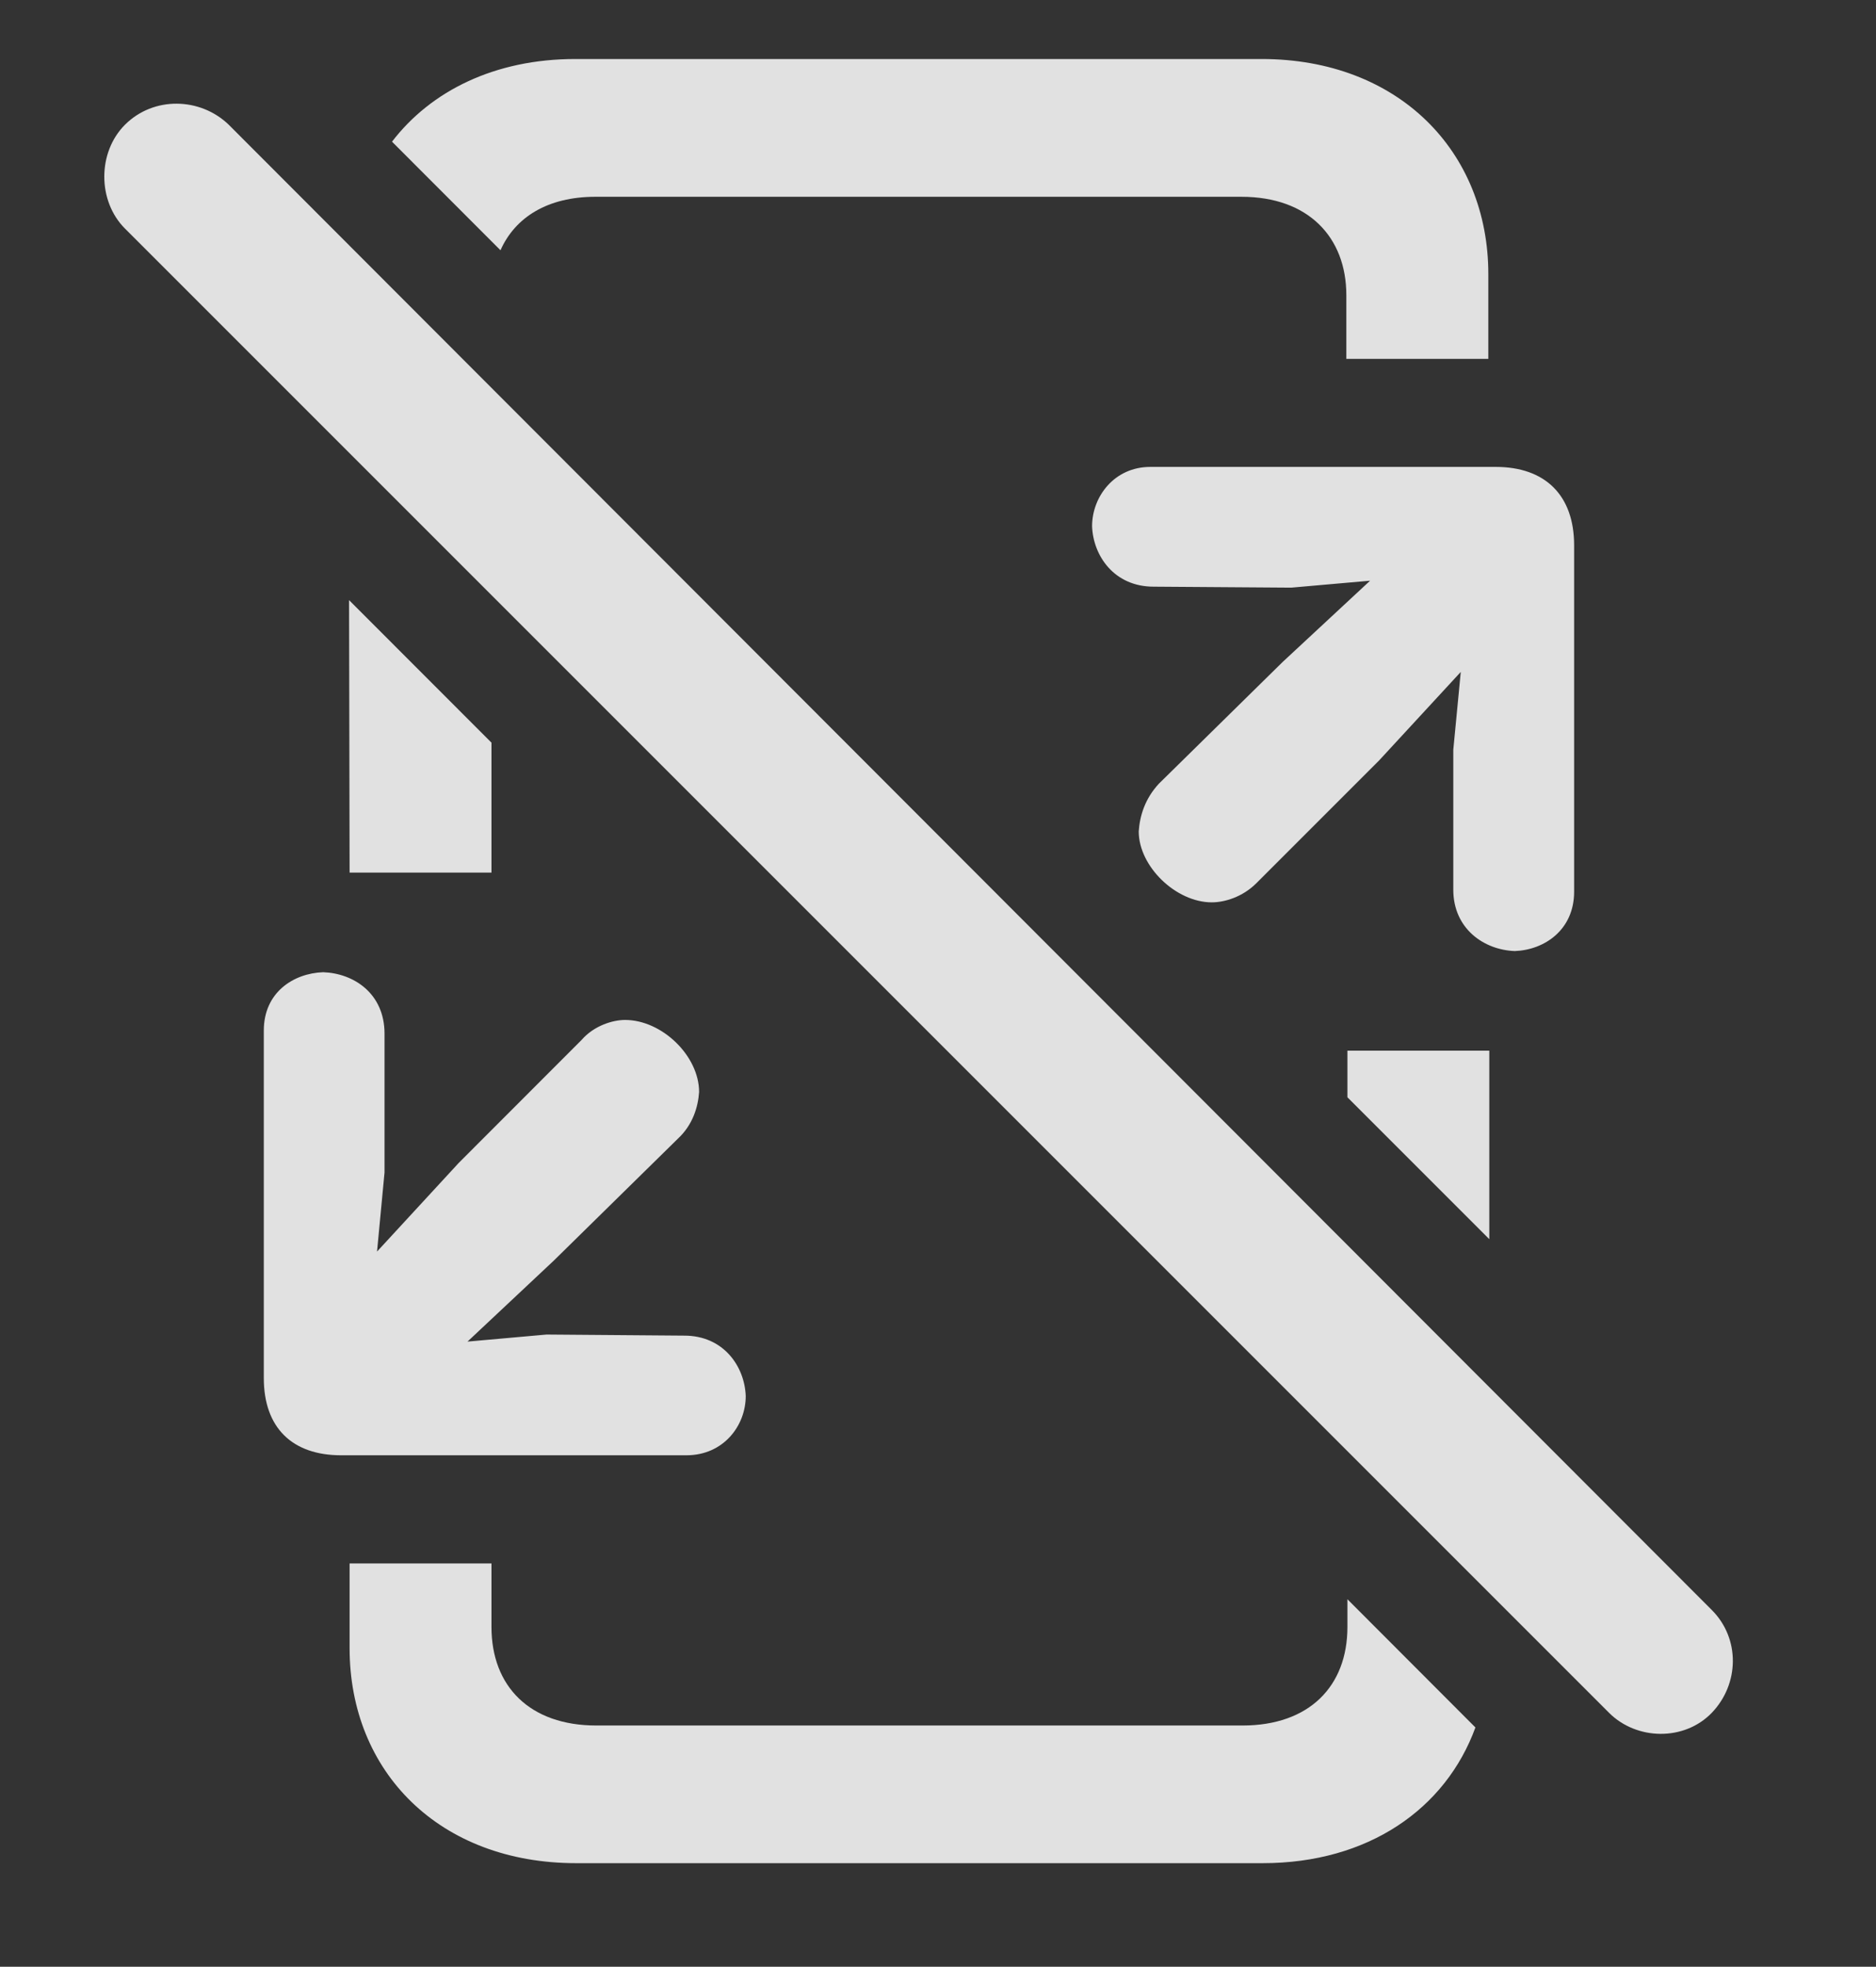 <?xml version="1.0" encoding="UTF-8"?>
<!--Generator: Apple Native CoreSVG 341-->
<!DOCTYPE svg
PUBLIC "-//W3C//DTD SVG 1.1//EN"
       "http://www.w3.org/Graphics/SVG/1.1/DTD/svg11.dtd">
<svg version="1.1" xmlns="http://www.w3.org/2000/svg" xmlns:xlink="http://www.w3.org/1999/xlink" viewBox="0 0 17.295 18.13">
 <rect x="0" y="0" width="17.295" height="18.13" fill="#333333" stroke="none"/>
 <g>
  <rect height="18.13" opacity="0" width="17.295" x="0" y="0"/>
  <path d="M4.531 14.998C4.531 15.544 4.883 15.906 5.498 15.906L11.455 15.906C12.07 15.906 12.422 15.544 12.422 14.998L12.422 14.742L13.602 15.924C13.327 16.677 12.611 17.175 11.641 17.175L5.312 17.175C4.053 17.175 3.223 16.335 3.223 15.193L3.223 14.412L4.531 14.412ZM13.73 11.423L12.422 10.115L12.422 9.685L13.73 9.685ZM4.531 6.846L4.531 8.044L3.223 8.044L3.218 5.532ZM13.721 2.527L13.721 3.308L12.412 3.308L12.412 2.722C12.412 2.185 12.06 1.814 11.445 1.814L5.488 1.814C5.049 1.814 4.749 2.003 4.614 2.307L3.614 1.306C3.974 0.836 4.565 0.544 5.303 0.544L11.631 0.544C12.891 0.544 13.721 1.394 13.721 2.527Z" fill="white" fill-opacity="0.85"/>
  <path d="M3.545 9.529L3.545 10.808L3.476 11.537L4.229 10.72L5.361 9.587C5.479 9.451 5.654 9.402 5.762 9.402C6.104 9.402 6.445 9.734 6.445 10.066C6.436 10.203 6.387 10.369 6.25 10.496L5.107 11.619L4.31 12.367L5.039 12.302L6.309 12.312C6.67 12.312 6.865 12.595 6.875 12.869C6.875 13.142 6.67 13.415 6.328 13.415L3.145 13.415C2.695 13.415 2.432 13.162 2.432 12.703L2.432 9.5C2.432 9.148 2.705 8.972 2.979 8.962C3.262 8.972 3.545 9.158 3.545 9.529ZM14.512 5.027L14.512 8.22C14.512 8.572 14.238 8.757 13.965 8.767C13.682 8.757 13.398 8.562 13.398 8.201L13.398 6.912L13.467 6.194L12.715 7.009L11.582 8.142C11.455 8.269 11.289 8.318 11.172 8.318C10.84 8.318 10.498 7.986 10.498 7.664C10.508 7.517 10.557 7.361 10.684 7.224L11.826 6.101L12.631 5.353L11.904 5.417L10.635 5.408C10.273 5.408 10.078 5.125 10.068 4.851C10.068 4.578 10.273 4.304 10.605 4.304L13.789 4.304C14.248 4.304 14.512 4.568 14.512 5.027Z" fill="white" fill-opacity="0.85"/>
  <path d="M14.834 15.789C15.088 16.043 15.527 16.052 15.781 15.789C16.035 15.525 16.045 15.105 15.781 14.841L2.109 1.15C1.846 0.896 1.416 0.886 1.152 1.15C0.898 1.404 0.898 1.853 1.152 2.107Z" fill="white" fill-opacity="0.85"/>
 </g>
</svg>
